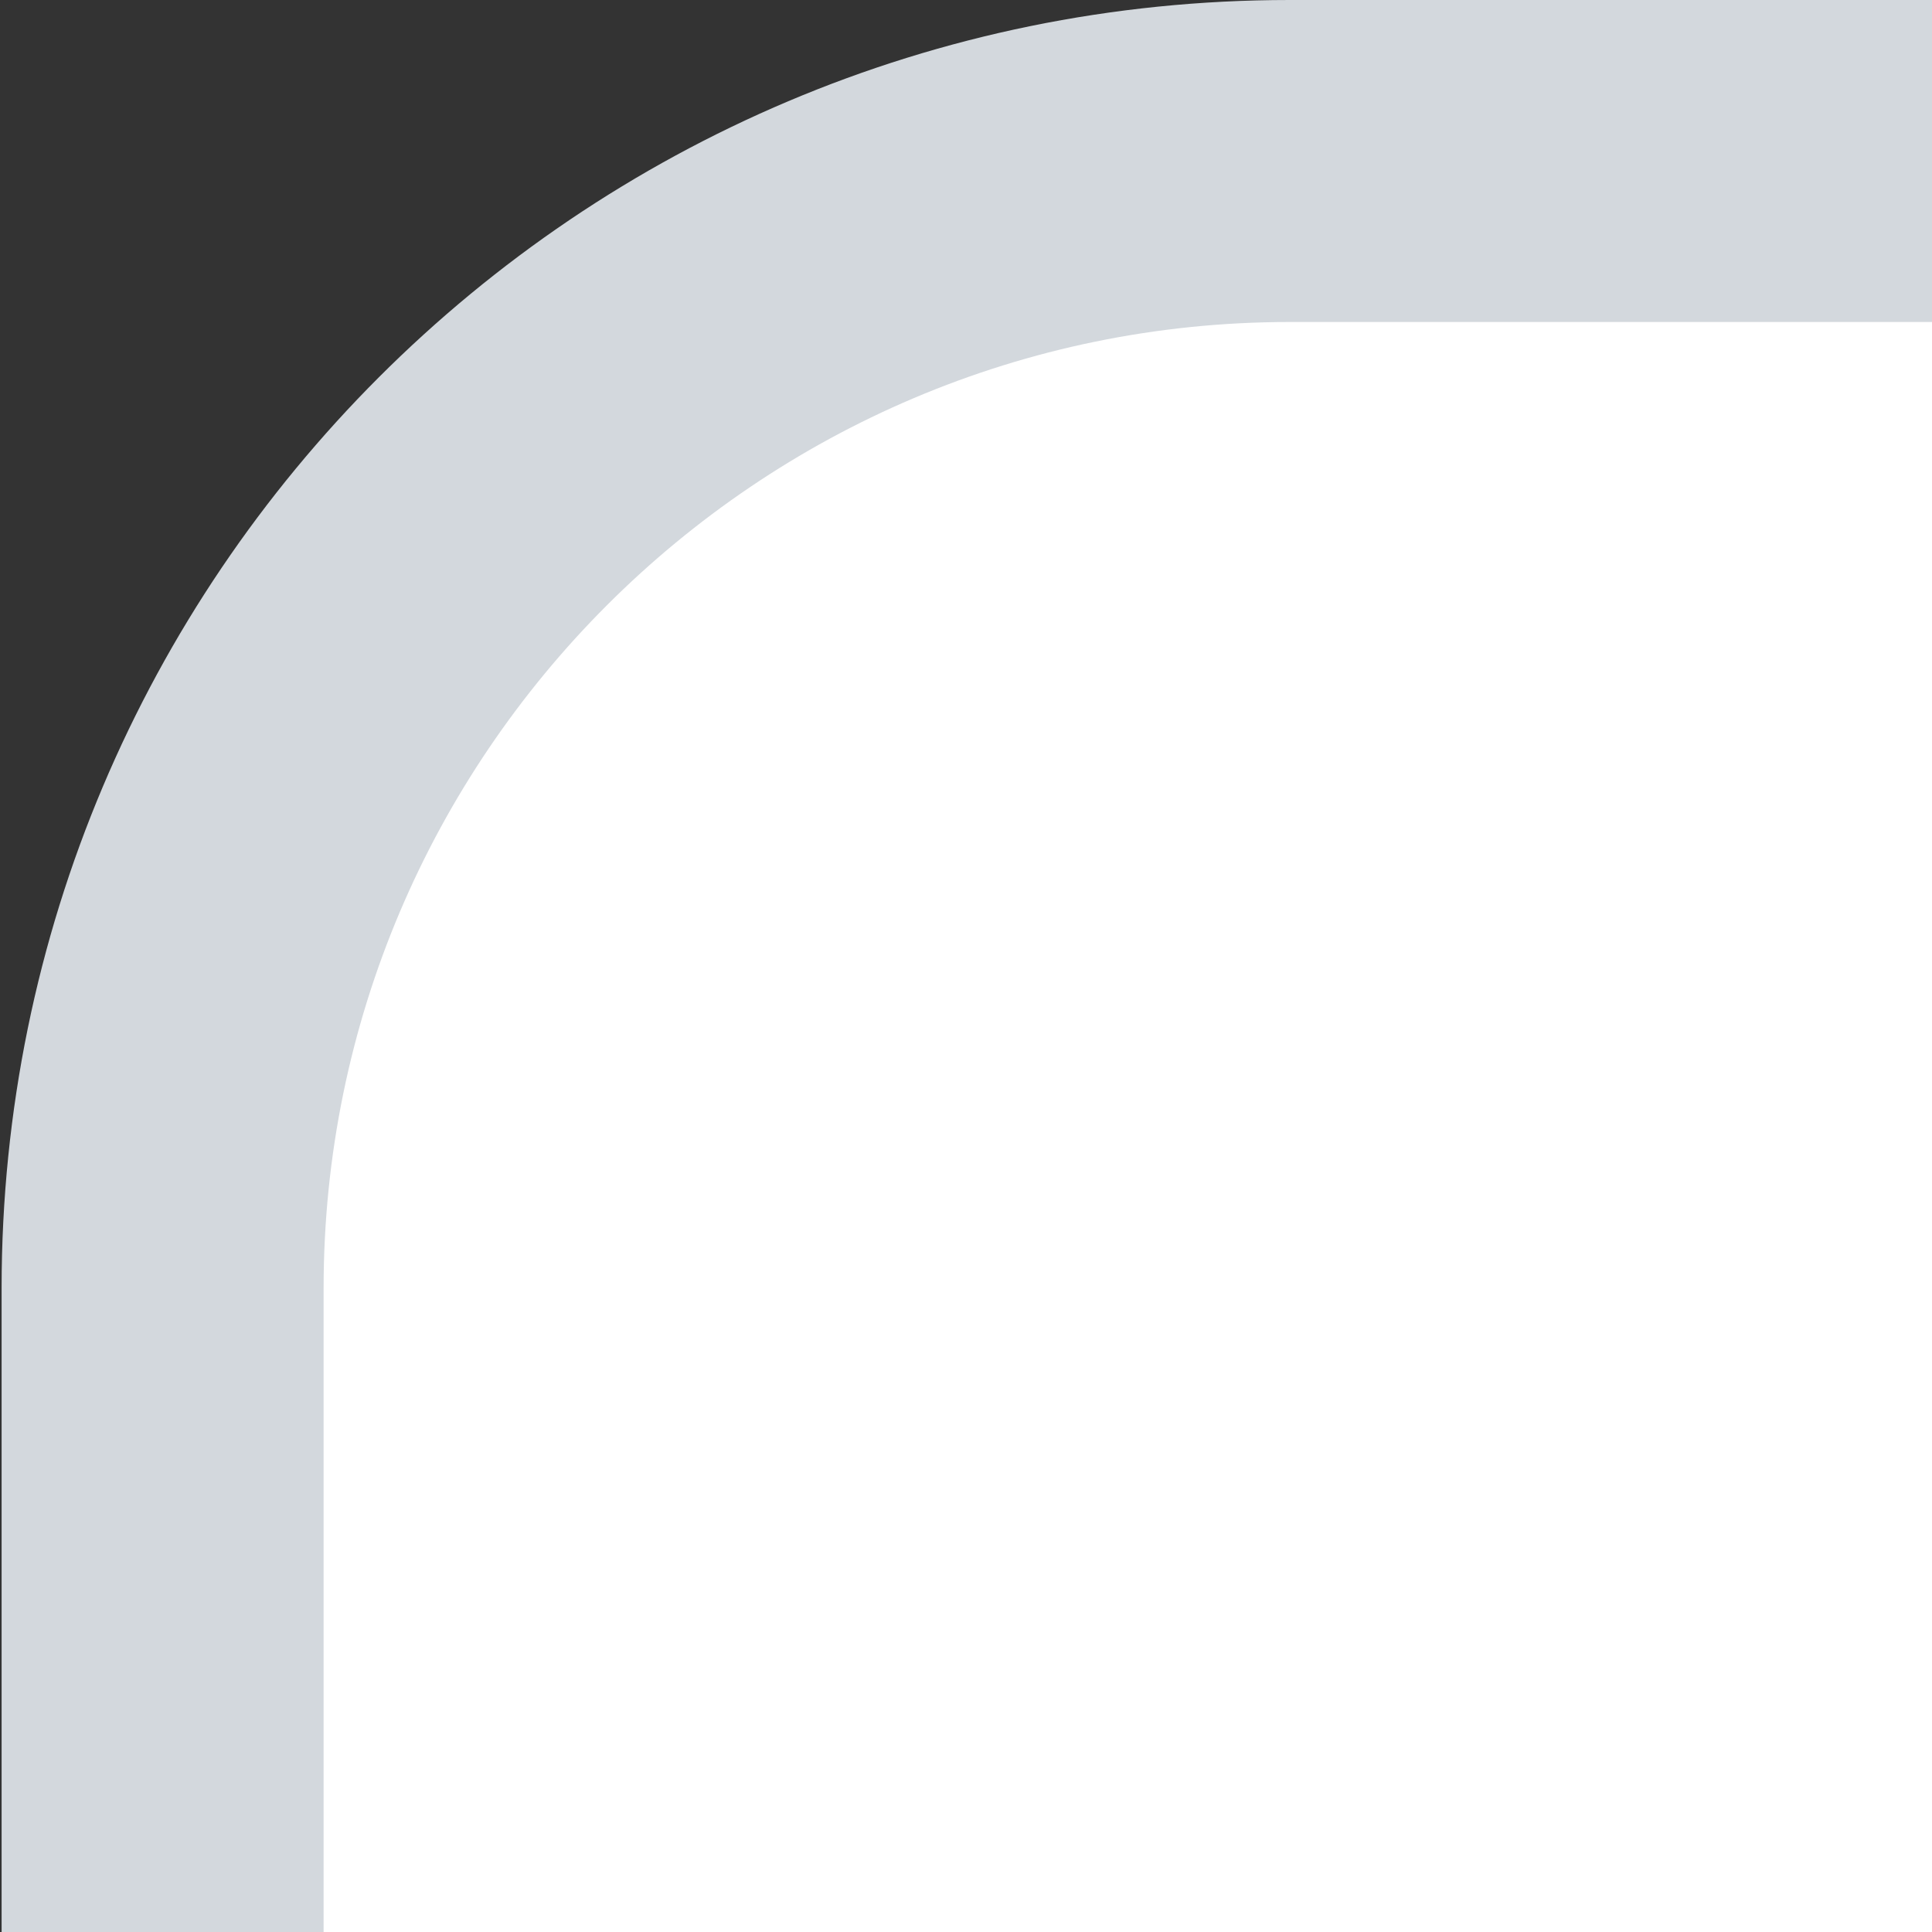 <?xml version="1.0" encoding="UTF-8"?>
<!DOCTYPE svg PUBLIC "-//W3C//DTD SVG 1.1 Tiny//EN" "http://www.w3.org/Graphics/SVG/1.1/DTD/svg11-tiny.dtd">
<svg width="6" height="6" viewBox="-0.167 0.167 6 6">
<rect x="-0.167" y="0.167" width="6" height="6" fill="#333333" stroke="none"/>
<linearGradient id="_4" gradientUnits="userSpaceOnUse" x1="2.84" y1="75.69" x2="2.84" y2="12.7">
<stop stop-color="#929699" offset="0"/>
<stop stop-color="#989C9F" offset="0.08"/>
<stop stop-color="#C3C7CC" offset="0.69"/>
<stop stop-color="#D3D8DD" offset="1"/>
</linearGradient>
<path fill="url(#_4)" d="M-0.162,4.167v2h5.995v-6H3.838C1.629,0.167-0.162,1.958-0.162,4.167z"/>
<path fill="#FFFFFF" d="M5.833,1.167H3.838c-1.654,0-3,1.346-3,3v2h4.995V1.167z"/>
<linearGradient id="_5" gradientUnits="userSpaceOnUse" x1="3.84" y1="93.8" x2="3.84" y2="12.72">
<stop stop-color="#D9DDDF" offset="0.24"/>
<stop stop-color="#FFFFFF" offset="1"/>
</linearGradient>
<path fill="url(#_5)" d="M5.833,2.167H3.838c-1.104,0-2,0.897-2,2v2h3.995V2.167z"/>
<path fill="#FFFFFF" d="M5.833,4.167H4.838c-0.551,0-1,0.448-1,1v1h1.995V4.167z"/>
<linearGradient id="_6" gradientUnits="userSpaceOnUse" x1="2.34" y1="7.38" x2="2.34" y2="86.94">
<stop stop-color="#FFFFFF" offset="0"/>
<stop stop-color="#C1C7CD" offset="0.38"/>
<stop stop-color="#B0B8BF" offset="0.52"/>
<stop stop-color="#D3D8DD" offset="1"/>
</linearGradient>
<rect x="1.838" y="4.167" fill-opacity="0.5" fill="url(#_6)" width="1" height="2"/>
</svg>